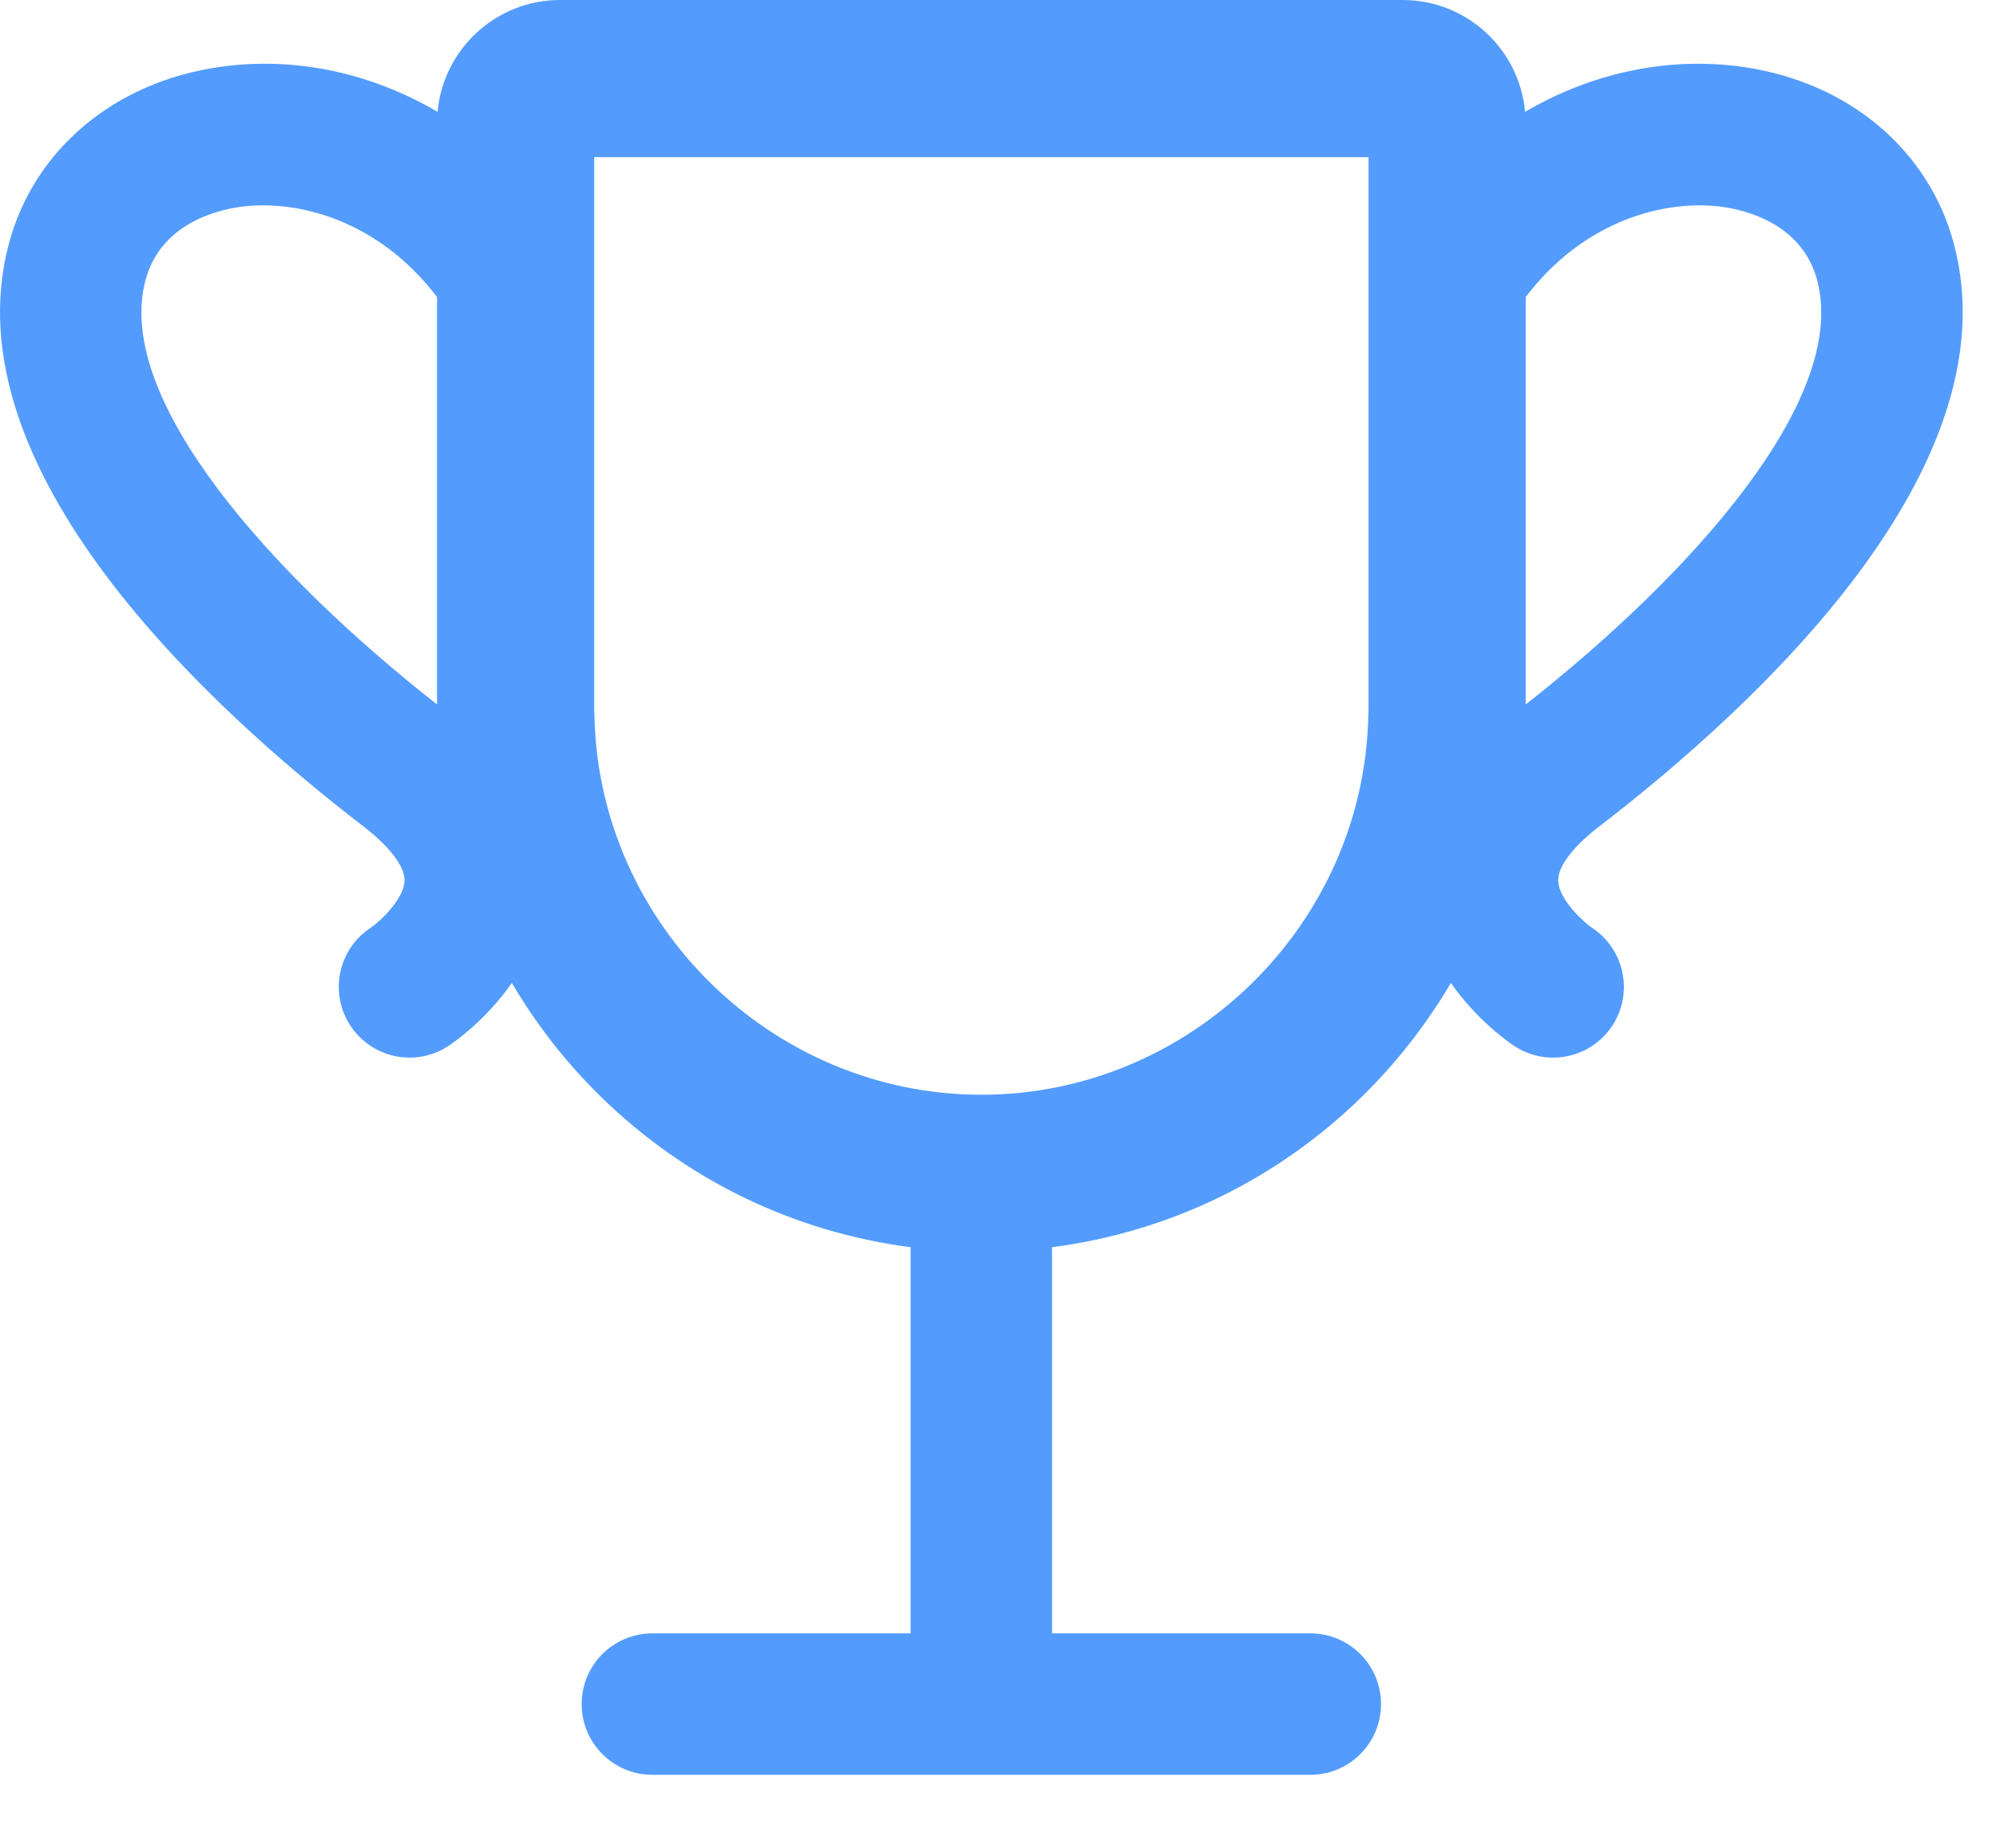 <?xml version="1.0" encoding="UTF-8"?>
<svg width="27px" height="25px" viewBox="0 0 27 25" version="1.1" xmlns="http://www.w3.org/2000/svg" xmlns:xlink="http://www.w3.org/1999/xlink">
    <!-- Generator: Sketch 64 (93537) - https://sketch.com -->
    <title>award_Icon</title>
    <desc>Created with Sketch.</desc>
    <g id="New-Simple-Style" stroke="none" stroke-width="1" fill="none" fill-rule="evenodd">
        <g id="Super" transform="translate(-1215, -1687)" fill="#539CFE" fill-rule="nonzero">
            <g id="award_Icon" transform="translate(1215, 1687)">
                <path d="M20.638,9.531 L20.638,4.019 C21.438,2.965 22.547,2.693 23.307,2.8 C23.623,2.845 24.381,3.031 24.582,3.795 C25.007,5.41 22.863,7.783 20.638,9.531 Z M18.512,9.619 L18.509,9.685 C18.45,12.511 16.102,14.811 13.275,14.811 C10.448,14.811 8.1,12.511 8.041,9.685 L8.039,9.644 C8.039,9.637 8.038,9.63 8.038,9.622 L8.038,2.126 L18.512,2.126 L18.512,9.619 Z M1.967,3.795 C2.168,3.031 2.926,2.845 3.242,2.8 C4.003,2.693 5.111,2.965 5.912,4.019 L5.912,9.531 C3.691,7.788 1.542,5.412 1.967,3.795 Z M21.607,11.201 C23.752,9.556 27.231,6.343 26.433,3.309 C26.096,2.027 25.001,1.107 23.574,0.905 C22.553,0.761 21.525,0.989 20.63,1.513 C20.554,0.666 19.841,-4.45865567e-13 18.975,-4.45865567e-13 L7.575,-4.45865567e-13 C6.709,-4.45865567e-13 5.996,0.666 5.919,1.513 C5.024,0.989 3.997,0.76 2.975,0.905 C1.549,1.107 0.453,2.027 0.117,3.309 C-0.681,6.343 2.798,9.556 4.935,11.195 C5.282,11.466 5.477,11.729 5.472,11.916 C5.464,12.161 5.149,12.46 5.013,12.553 C4.572,12.844 4.45,13.437 4.741,13.878 C4.925,14.157 5.23,14.309 5.541,14.309 C5.721,14.309 5.904,14.258 6.066,14.151 C6.143,14.1 6.575,13.8 6.924,13.298 C7.25,13.853 7.65,14.369 8.121,14.831 C9.275,15.963 10.739,16.669 12.318,16.874 L12.318,22.098 L8.825,22.098 C8.296,22.098 7.868,22.527 7.868,23.055 C7.868,23.583 8.296,24.012 8.825,24.012 L17.725,24.012 C18.253,24.012 18.681,23.583 18.681,23.055 C18.681,22.527 18.253,22.098 17.725,22.098 L14.231,22.098 L14.231,16.874 C15.81,16.669 17.275,15.963 18.429,14.831 C18.9,14.369 19.3,13.852 19.626,13.298 C19.975,13.8 20.406,14.1 20.483,14.151 C20.645,14.258 20.828,14.309 21.009,14.309 C21.32,14.309 21.625,14.157 21.809,13.878 C22.099,13.437 21.977,12.844 21.536,12.553 C21.438,12.488 21.088,12.178 21.078,11.919 C21.07,11.732 21.266,11.468 21.607,11.201 Z" id="Shape"></path>
            </g>
        </g>
    </g>
</svg>